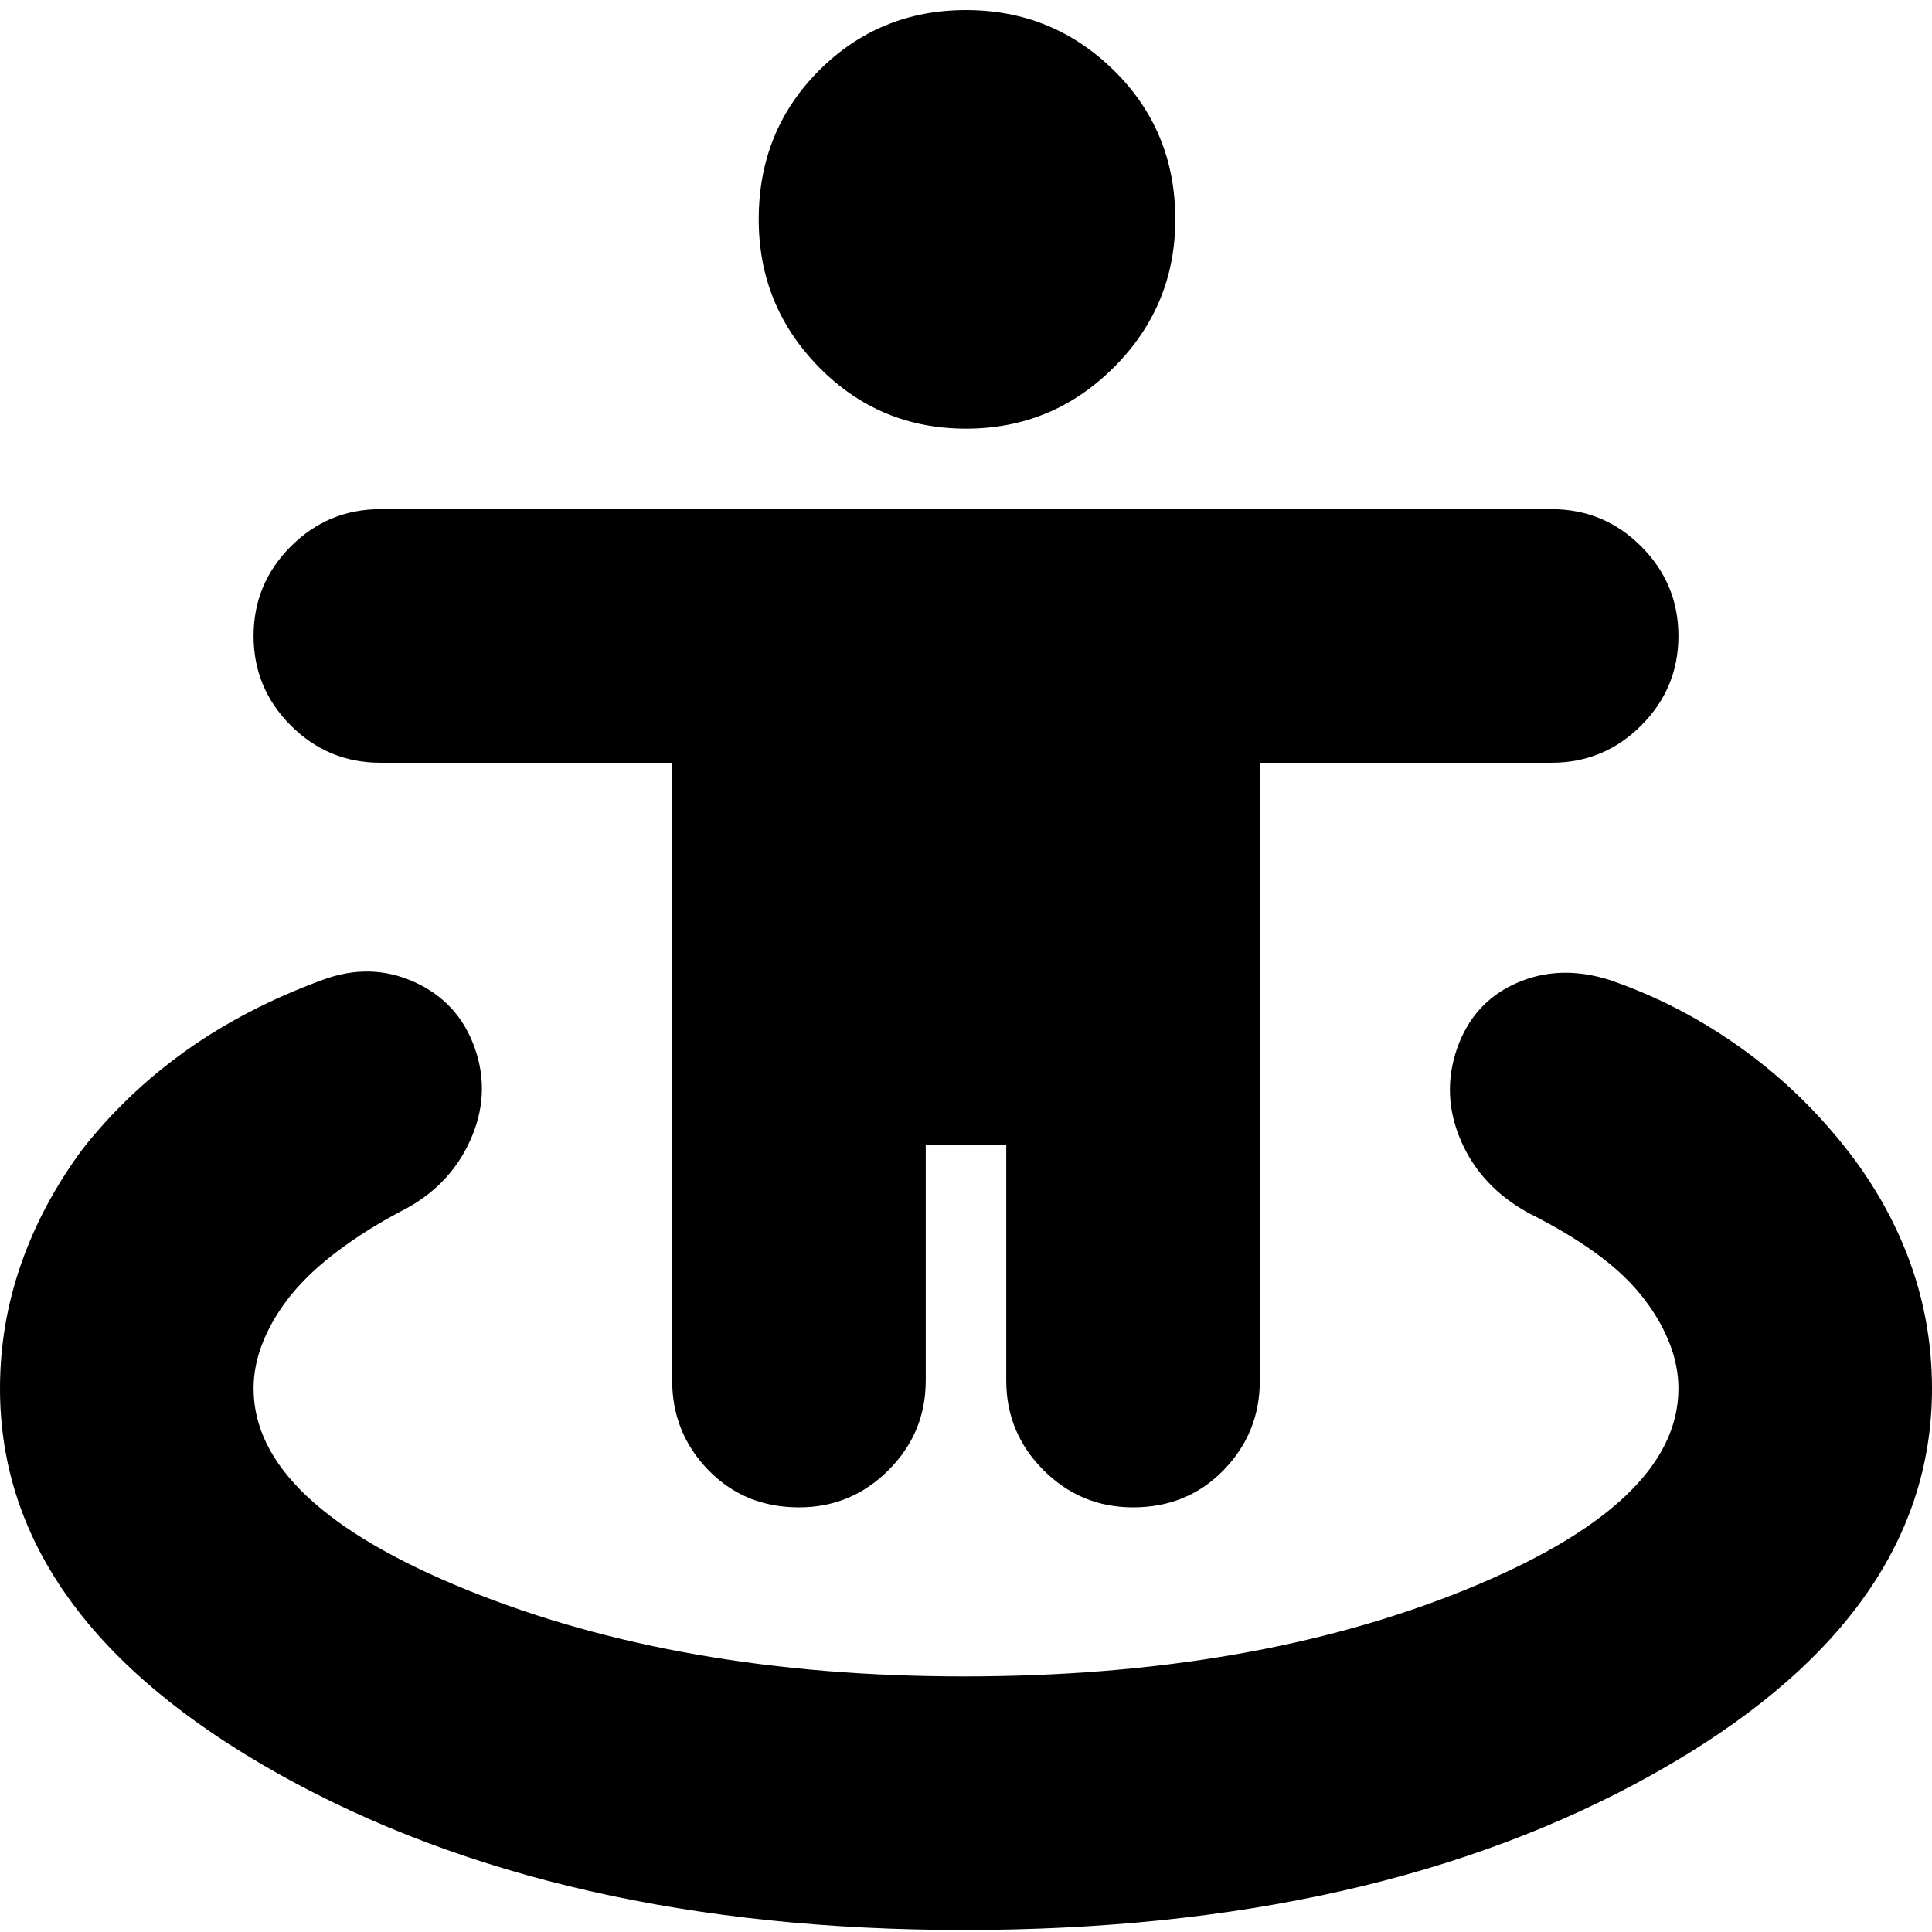 <svg xmlns="http://www.w3.org/2000/svg" height="24" viewBox="0 -960 960 960" width="24"><path d="M479-1Q277-1 138.5-78.5T0-270q0-32 10.5-62T41-389q22-28 51.5-49t67.5-35q24-9 46 1t30 33q8 23-2.5 46T199-358q-17 9-31 19.5T145-317q-9 11-14 23t-5 24q0 57 106 100t247 43q143 0 249-43t106-100q0-12-5-24t-14-23q-9-11-23-21t-32-19q-24-13-34-36t-2-46q8-23 29.5-32.5T800-473q32 11 60.5 30.5T911-397q24 28 36.5 60t12.5 67q0 114-138.5 191.5T479-1Zm-82-210q-27 0-45-18.5T334-274v-307H189q-26 0-44.5-18.5T126-644q0-26 18.5-44.5T189-707h582q26 0 44.5 18.5T834-644q0 26-18.5 44.5T771-581H626v307q0 26-18 44.5T563-211q-26 0-44.5-18.5T500-274v-117h-40v117q0 26-18.5 44.5T397-211Zm83-536q-43 0-73-30.5T377-851q0-44 30-74t73-30q43 0 73.5 30t30.5 74q0 43-30.5 73.5T480-747Z"/></svg>